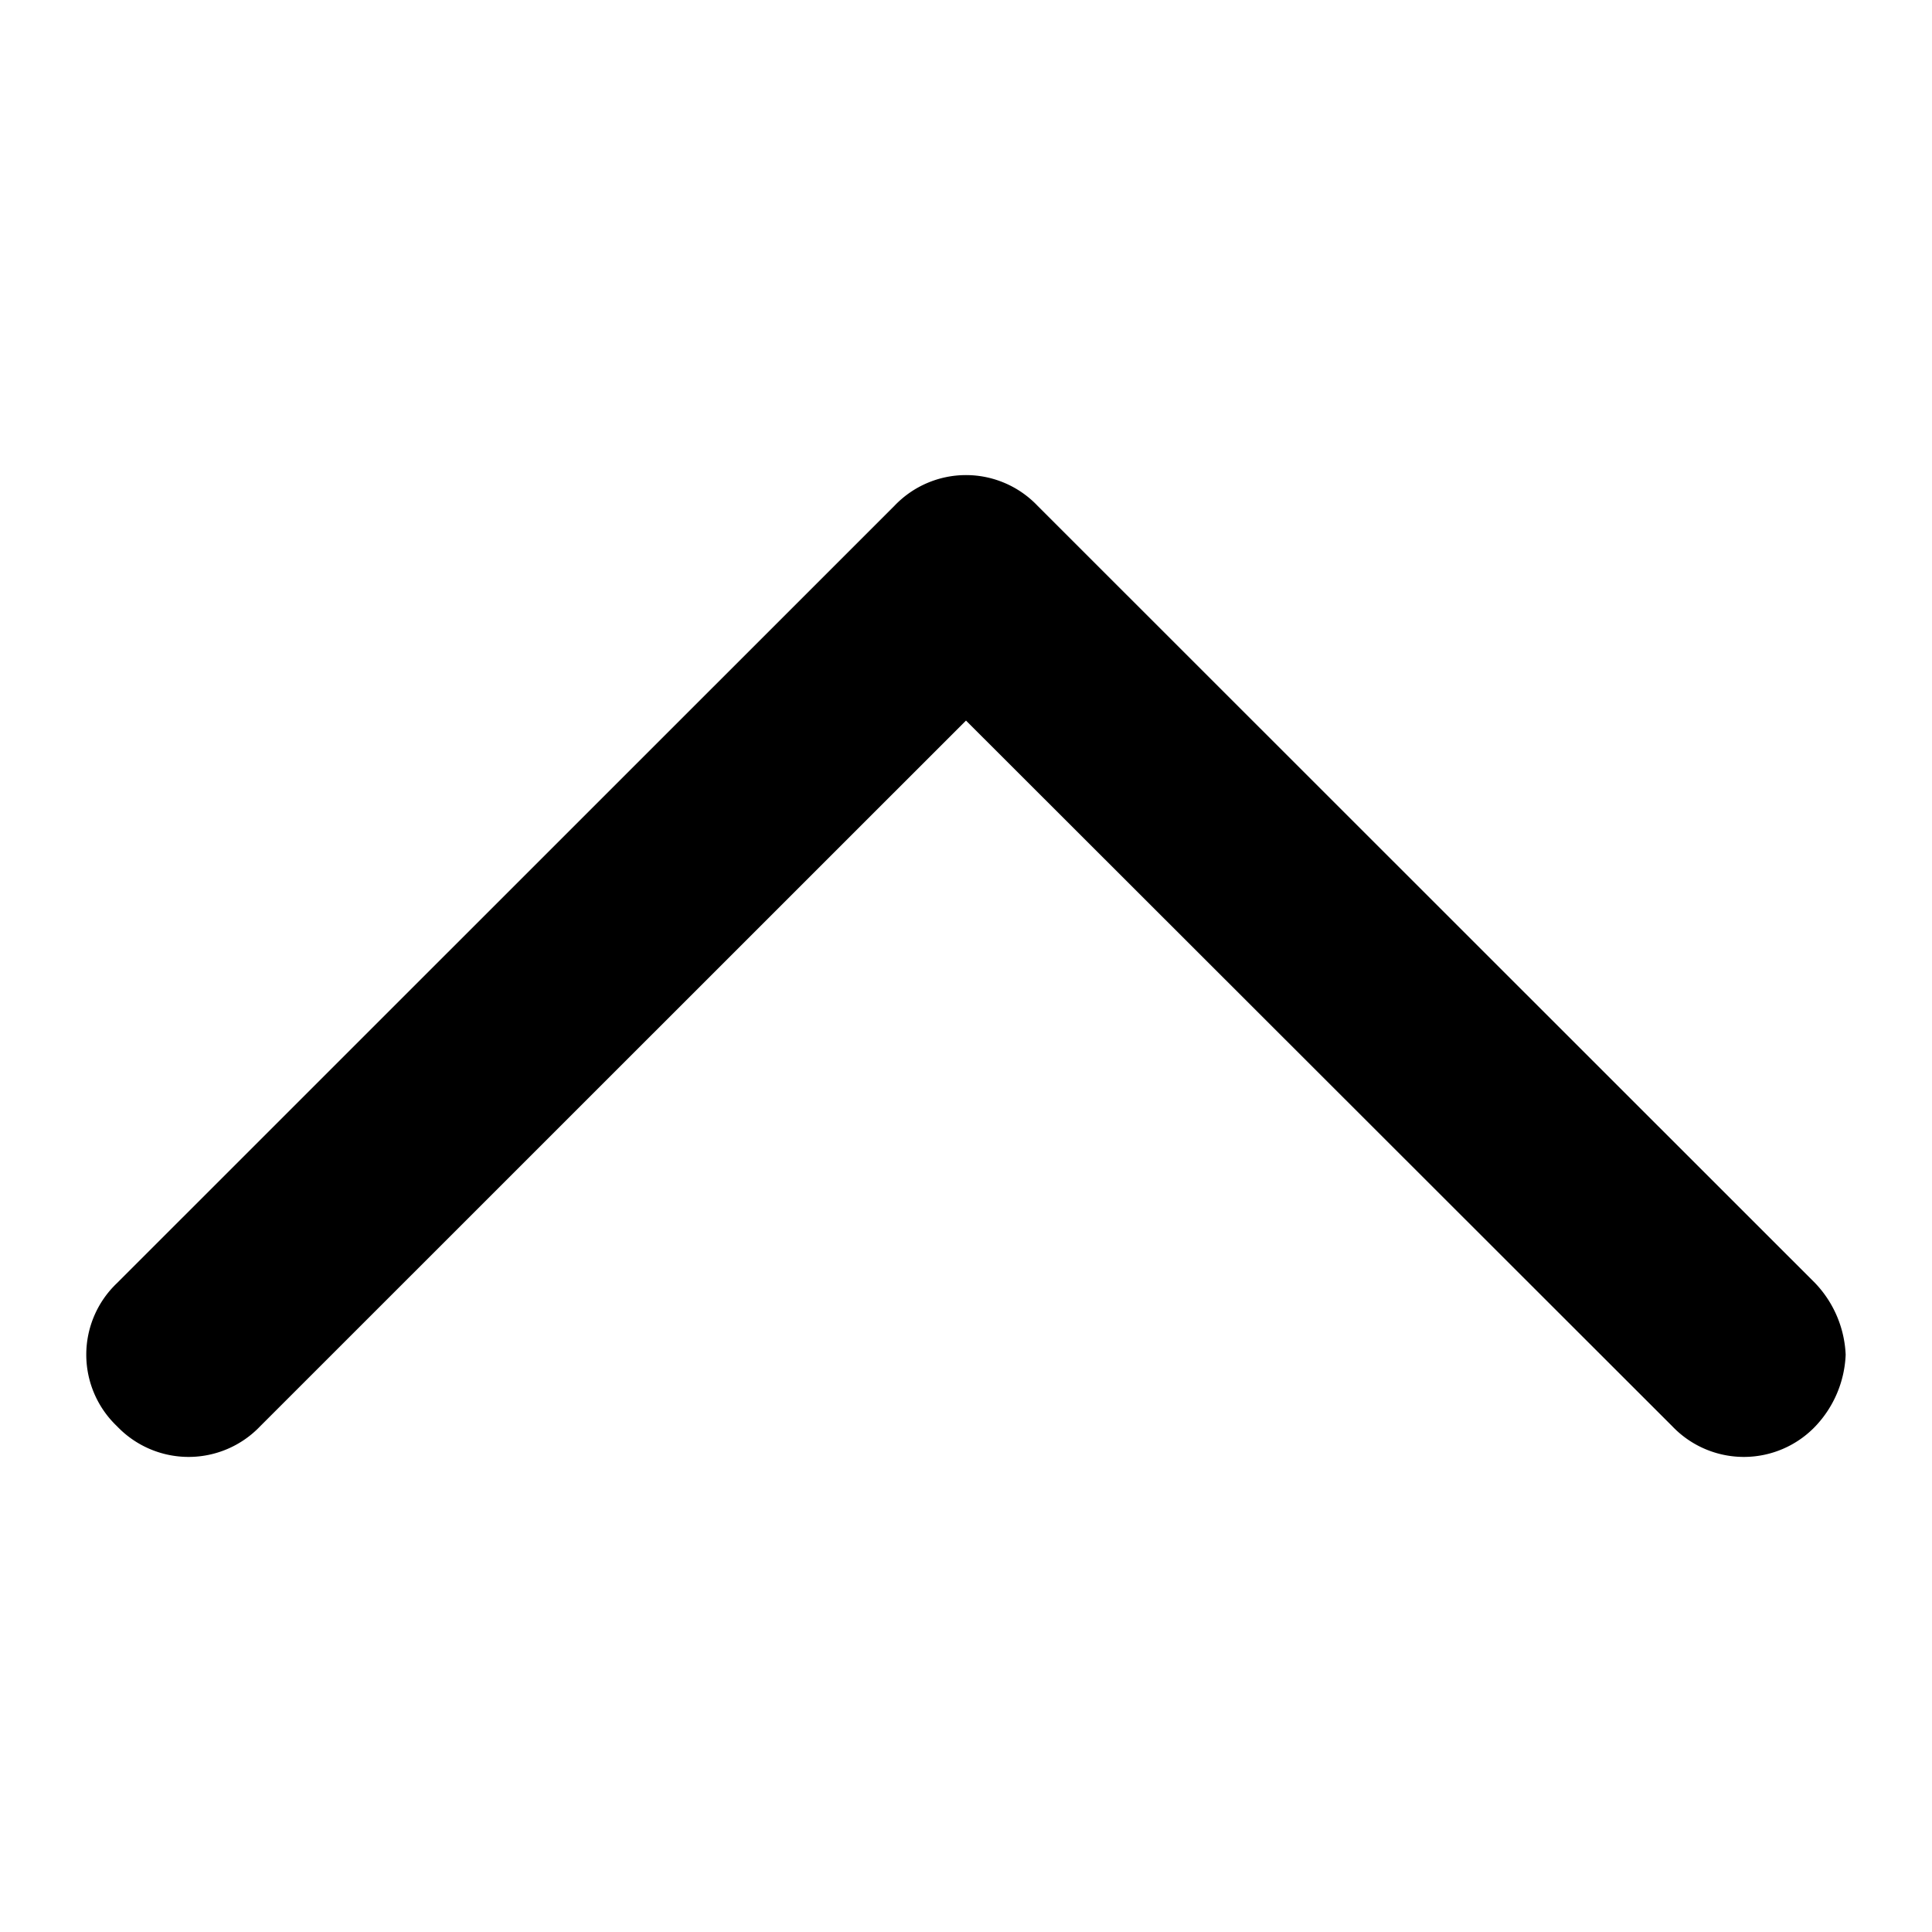 <svg height="128" viewBox="0 0 128 128" width="128" xmlns="http://www.w3.org/2000/svg"><path d="m122.28 89.75a7.31 7.31 0 0 1 -2 4.74 6.55 6.55 0 0 1 -9.49 0l-46.79-46.75-46.76 46.75a6.55 6.55 0 0 1 -9.49 0 6.54 6.54 0 0 1 0-9.48l51.51-51.5a6.54 6.54 0 0 1 9.48 0l51.51 51.49a7.33 7.33 0 0 1 2.03 4.75z"/></svg>